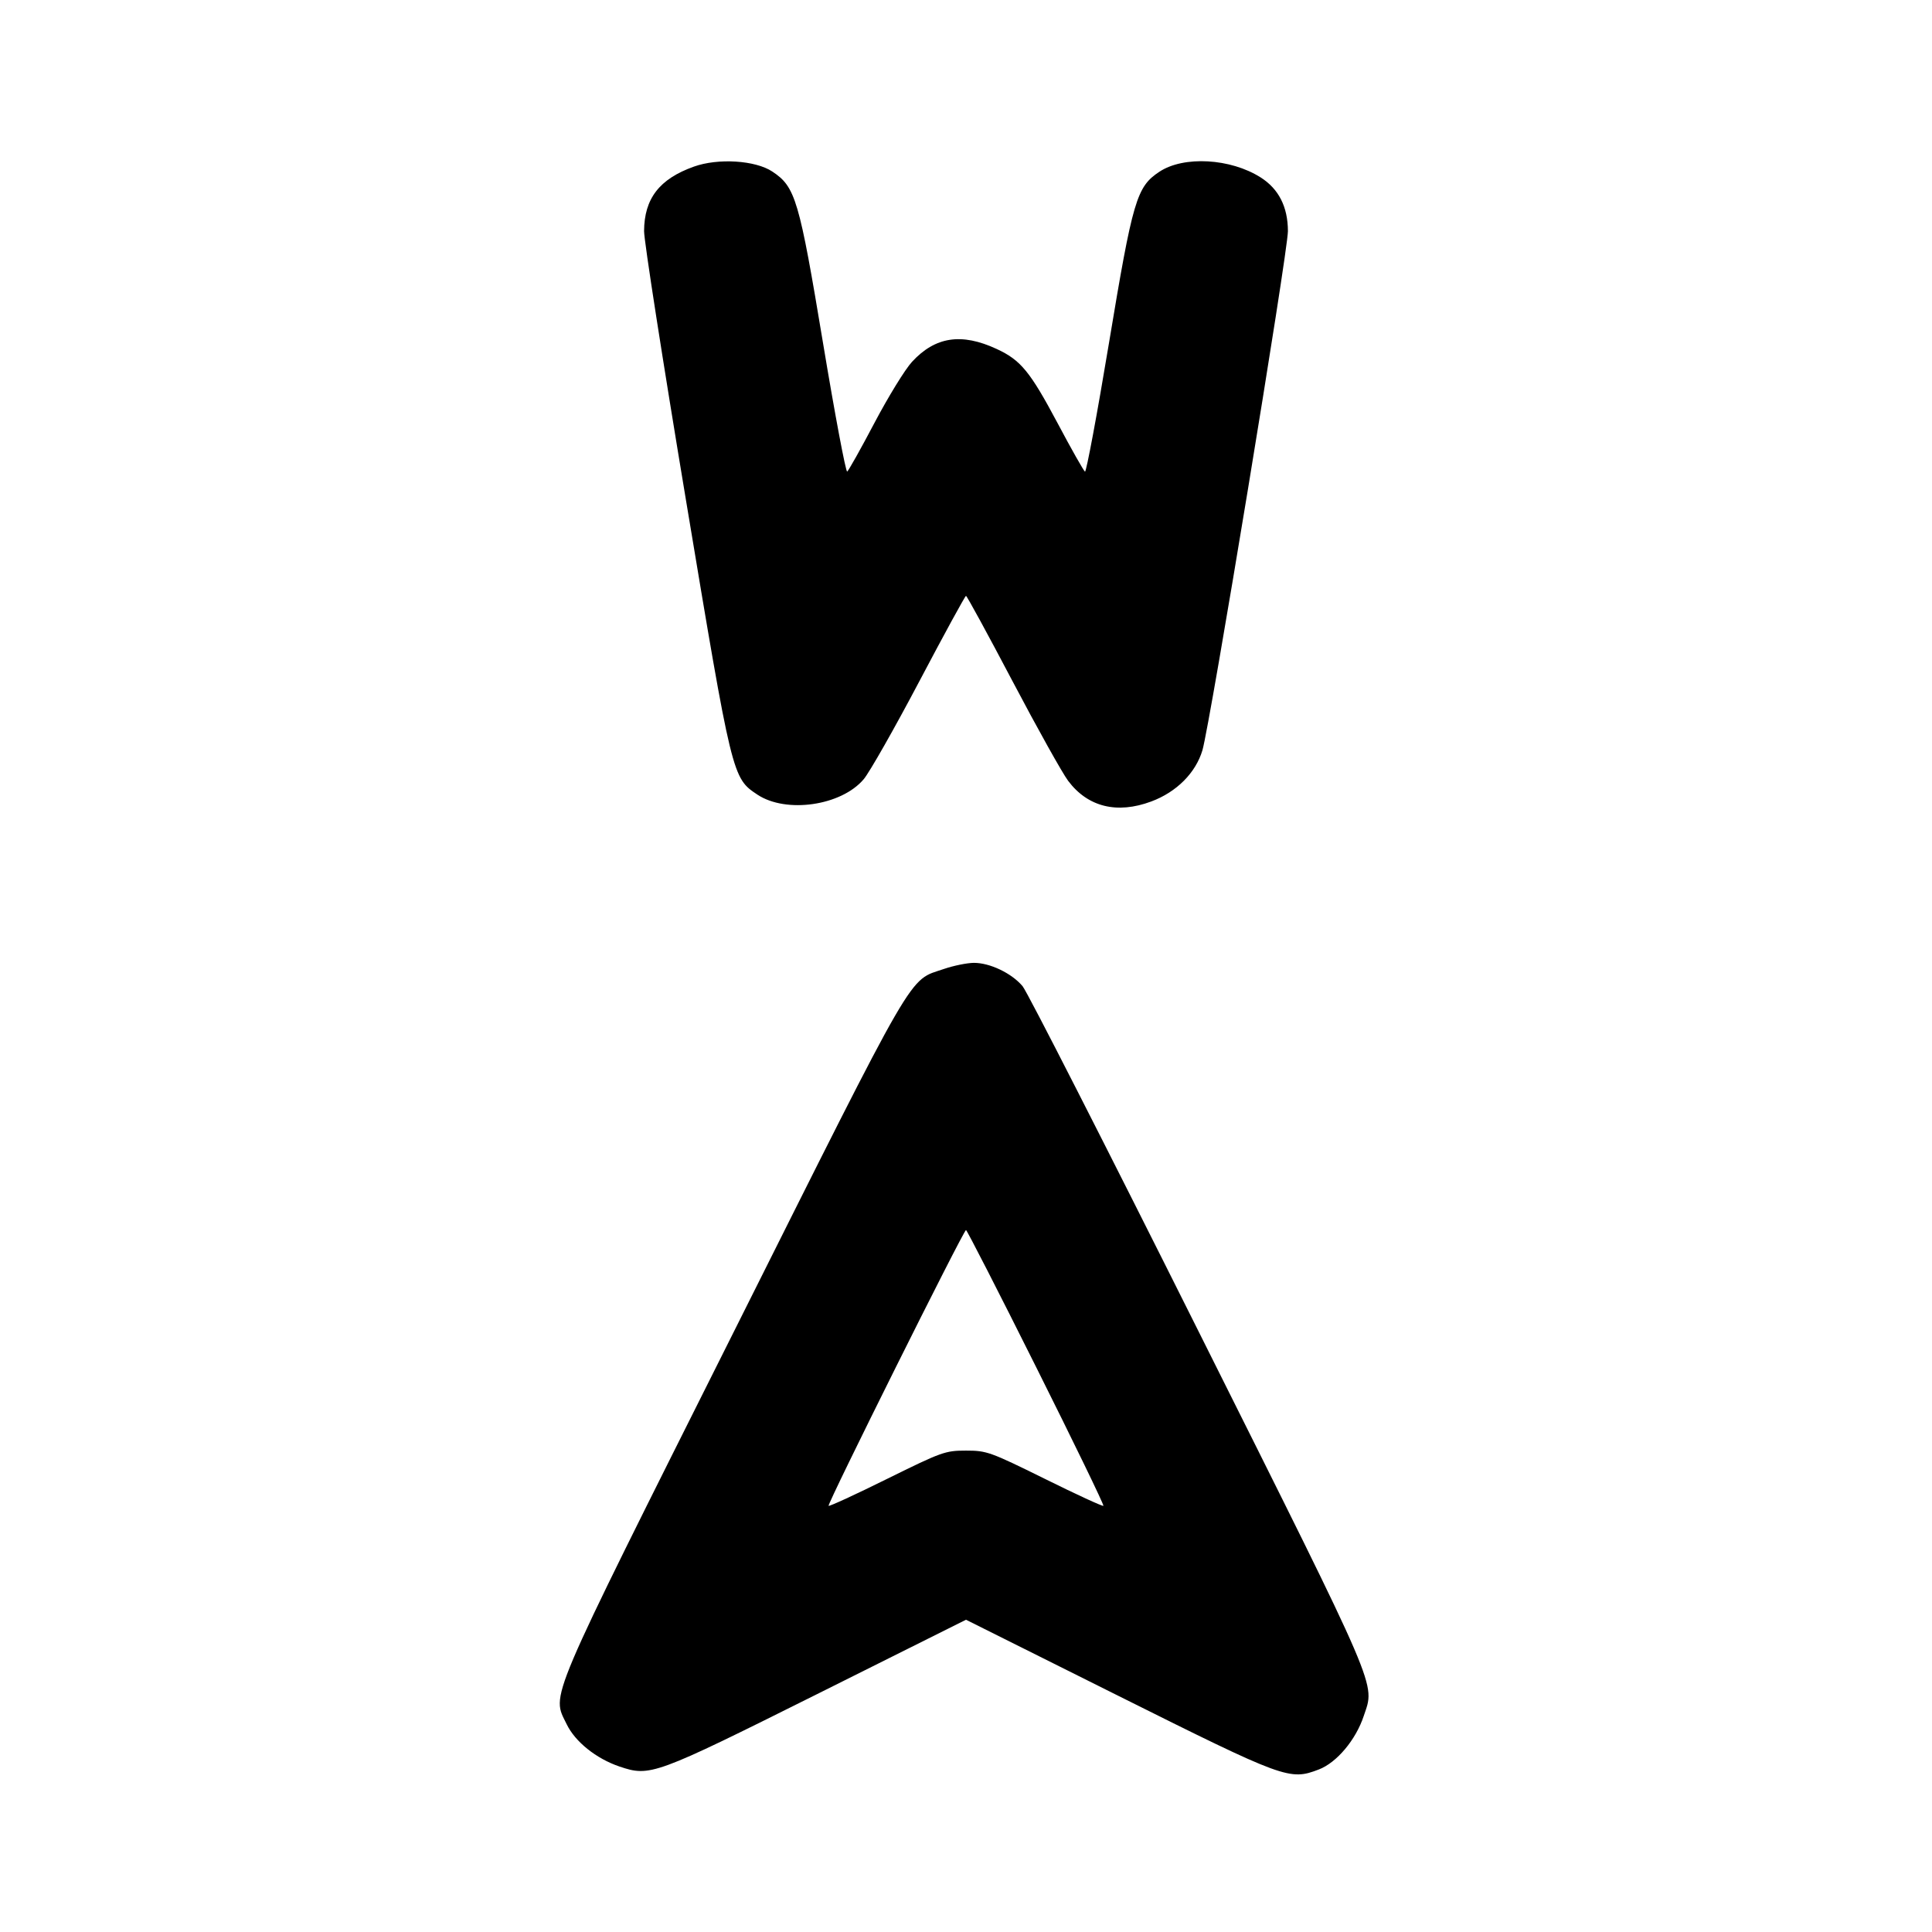 <svg xmlns="http://www.w3.org/2000/svg" width="24" height="24" viewBox="0 0 24 24" fill="none" stroke="currentColor" stroke-width="2" stroke-linecap="round" stroke-linejoin="round" class="icon icon-tabler icons-tabler-outline icon-tabler-navigation-west"><path d="M8.619 2.070 C 8.191 2.223,8.003 2.467,8.001 2.871 C 8.000 2.987,8.234 4.490,8.521 6.211 C 9.097 9.669,9.096 9.663,9.410 9.872 C 9.768 10.108,10.451 10.009,10.729 9.680 C 10.801 9.595,11.112 9.048,11.420 8.464 C 11.728 7.880,11.989 7.402,12.000 7.402 C 12.011 7.402,12.272 7.881,12.580 8.466 C 12.888 9.051,13.198 9.606,13.269 9.700 C 13.513 10.025,13.876 10.115,14.302 9.956 C 14.616 9.839,14.853 9.601,14.937 9.320 C 15.031 9.002,16.000 3.122,15.999 2.871 C 15.998 2.569,15.885 2.347,15.660 2.204 C 15.285 1.966,14.705 1.934,14.403 2.133 C 14.119 2.321,14.072 2.479,13.775 4.268 C 13.628 5.153,13.494 5.869,13.478 5.859 C 13.462 5.849,13.308 5.578,13.138 5.257 C 12.796 4.615,12.680 4.473,12.381 4.335 C 11.944 4.132,11.618 4.182,11.330 4.494 C 11.243 4.588,11.034 4.929,10.864 5.251 C 10.694 5.574,10.541 5.847,10.524 5.858 C 10.507 5.868,10.372 5.153,10.225 4.268 C 9.927 2.475,9.882 2.322,9.594 2.131 C 9.383 1.991,8.920 1.962,8.619 2.070 M11.728 12.036 C 11.275 12.192,11.423 11.936,9.107 16.561 C 6.763 21.241,6.852 21.031,7.040 21.420 C 7.145 21.637,7.406 21.846,7.694 21.944 C 8.077 22.073,8.124 22.056,10.148 21.046 L 12.000 20.121 13.892 21.066 C 15.966 22.101,16.019 22.120,16.383 21.981 C 16.605 21.896,16.843 21.613,16.941 21.316 C 17.081 20.897,17.161 21.084,14.889 16.539 C 13.745 14.250,12.761 12.320,12.703 12.251 C 12.567 12.089,12.296 11.960,12.097 11.961 C 12.011 11.962,11.845 11.996,11.728 12.036 M12.872 16.984 C 13.341 17.922,13.717 18.697,13.707 18.706 C 13.698 18.715,13.371 18.565,12.980 18.371 C 12.299 18.035,12.258 18.020,12.000 18.020 C 11.742 18.020,11.701 18.035,11.020 18.371 C 10.629 18.565,10.302 18.715,10.293 18.706 C 10.273 18.686,11.970 15.280,12.000 15.280 C 12.011 15.280,12.404 16.047,12.872 16.984 " stroke="none" fill="black" fill-rule="evenodd"></path></svg>